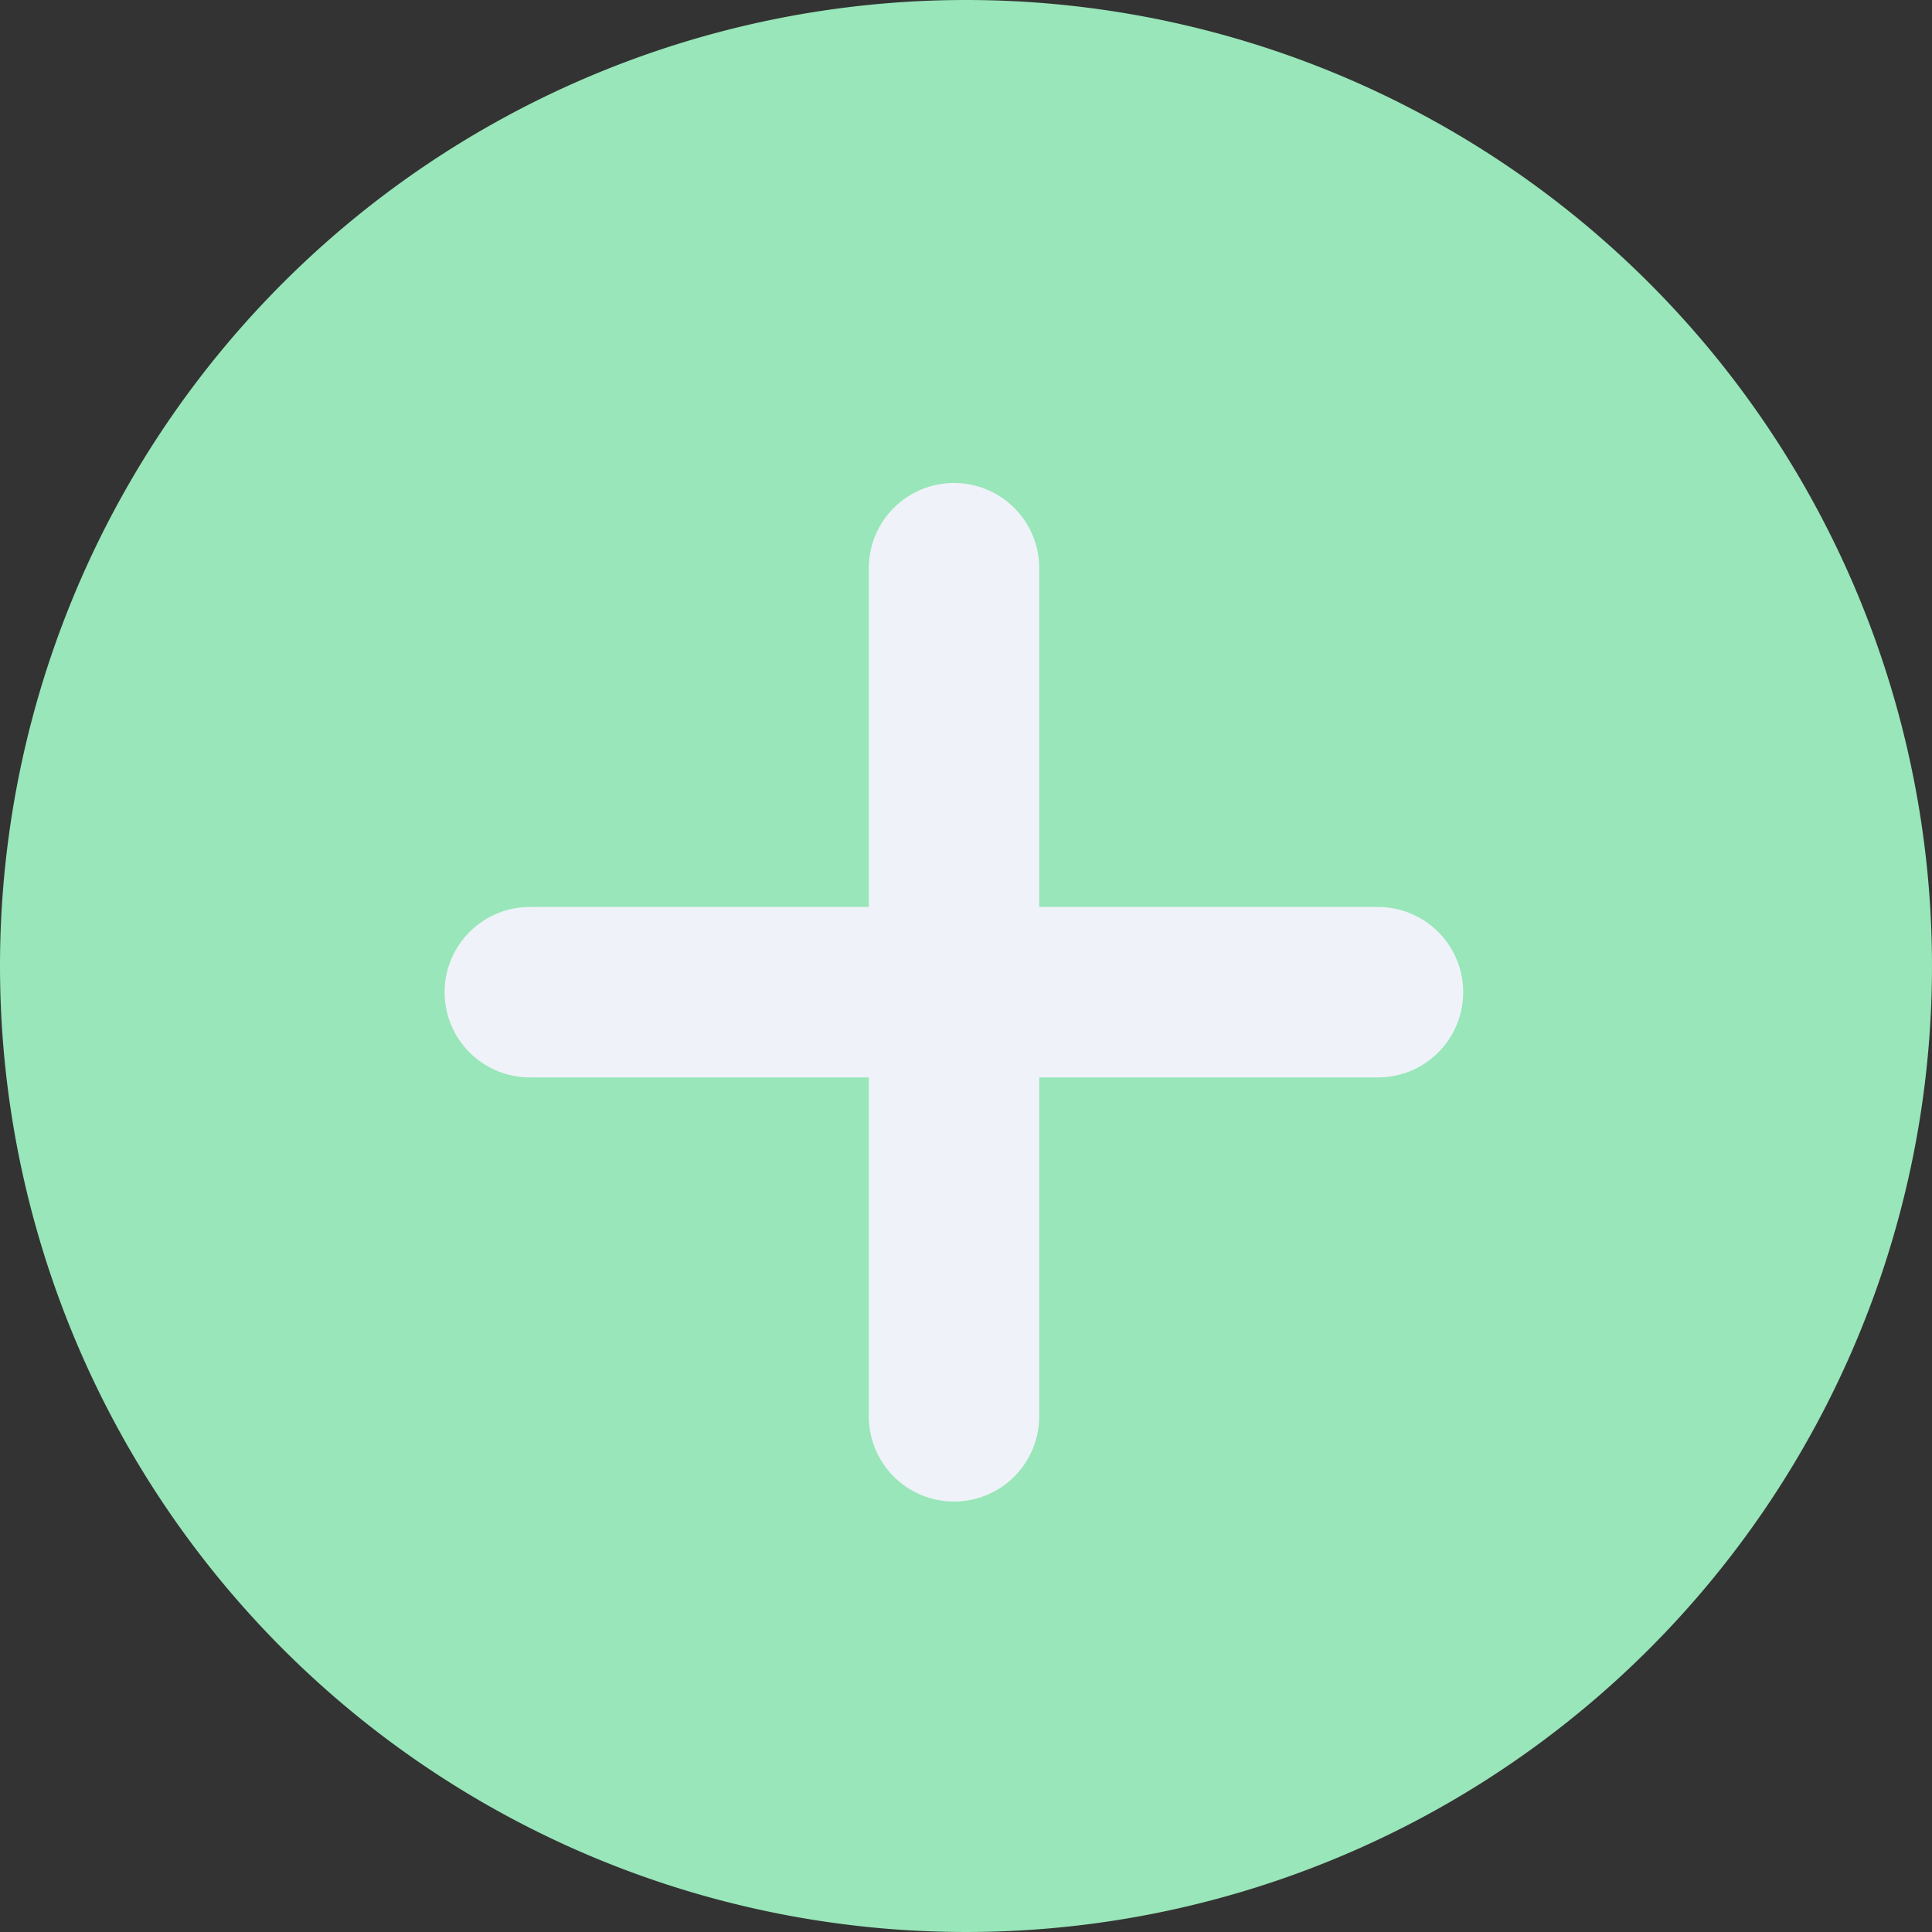<svg xmlns="http://www.w3.org/2000/svg" width="34" height="34" viewBox="0 0 34 34">
  <rect x="0" y="0" width="34" height="34" fill="#333333" stroke="none"/>
  <g id="Gruppe_33" data-name="Gruppe 33" transform="translate(-2908 154)">
    <path id="Pfad_59" data-name="Pfad 59" d="M17,0A17,17,0,1,1,0,17,17,17,0,0,1,17,0Z" transform="translate(2908 -154)" fill="#98e6b9"/>
    <g id="Gruppe_31" data-name="Gruppe 31" transform="translate(-145 -506.139)">
      <path id="Pfad_38" data-name="Pfad 38" d="M3062.324,369.6h14.926" fill="none" stroke="#eff2f8" stroke-linecap="round" stroke-width="3"/>
      <path id="Pfad_39" data-name="Pfad 39" d="M3062.324,369.6h14.926" transform="translate(3439.389 -2700.186) rotate(90)" fill="none" stroke="#eff2f8" stroke-linecap="round" stroke-width="3"/>
    </g>
  </g>
</svg>
